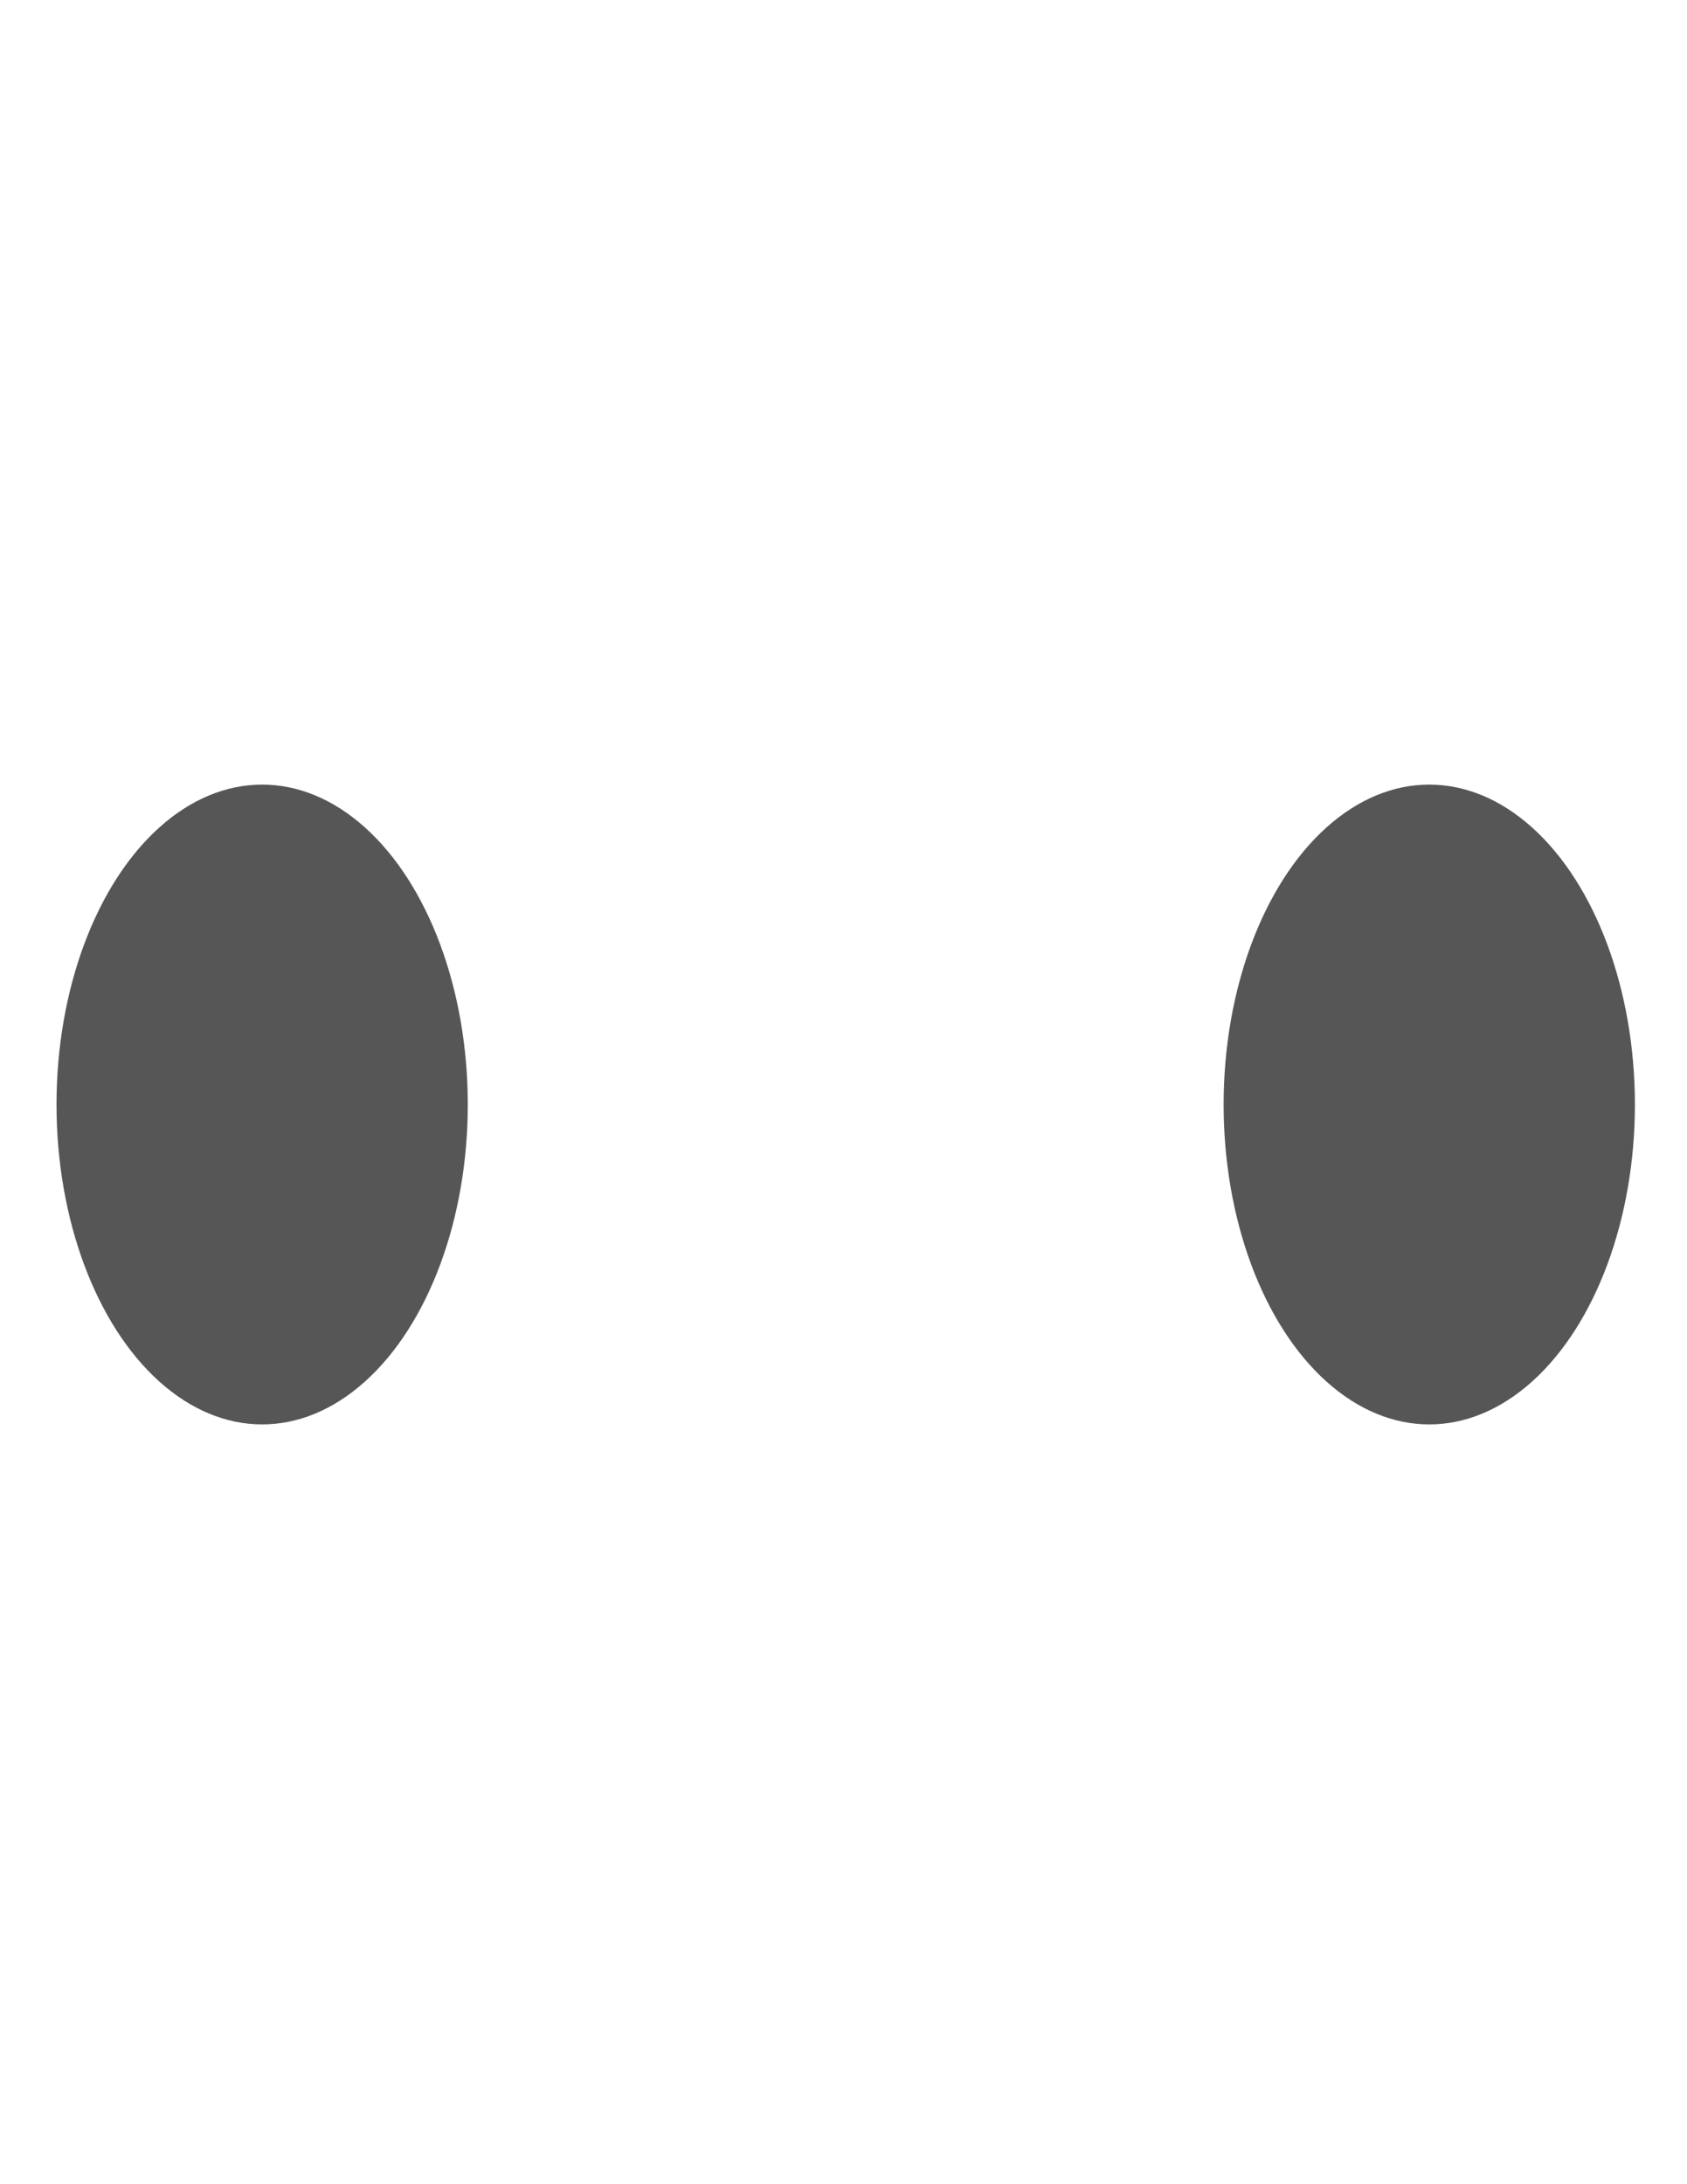 <?xml version="1.0" encoding="utf-8"?>
<!-- Generator: Adobe Illustrator 24.1.0, SVG Export Plug-In . SVG Version: 6.00 Build 0)  -->
<svg version="1.1" xmlns="http://www.w3.org/2000/svg" xmlns:xlink="http://www.w3.org/1999/xlink" x="0px" y="0px"
	 viewBox="0 0 612 792" style="enable-background:new 0 0 612 792;" xml:space="preserve">
<style type="text/css">
	.st0{display:none;}
	.st1{display:inline;fill:#ACDFE8;}
	.st2{display:inline;fill:#FFFFFF;}
	.st3{fill:#565656;}
</style>
<g id="Layer_1" class="st0">
	<rect x="184.4" y="169.5" class="st1" width="287.6" height="229.7"/>
	<circle class="st2" cx="328.3" cy="267" r="60.9"/>
	<path class="st2" d="M223.1,399.4c0-52.9,47.1-95.7,105.2-95.7s105.2,42.8,105.2,95.7"/>
</g>
<g id="Layer_2">
	<ellipse class="st3" cx="95.1" cy="400.5" rx="74.6" ry="116"/>
	<ellipse class="st3" cx="518.5" cy="400.5" rx="74.6" ry="116"/>
</g>
</svg>
